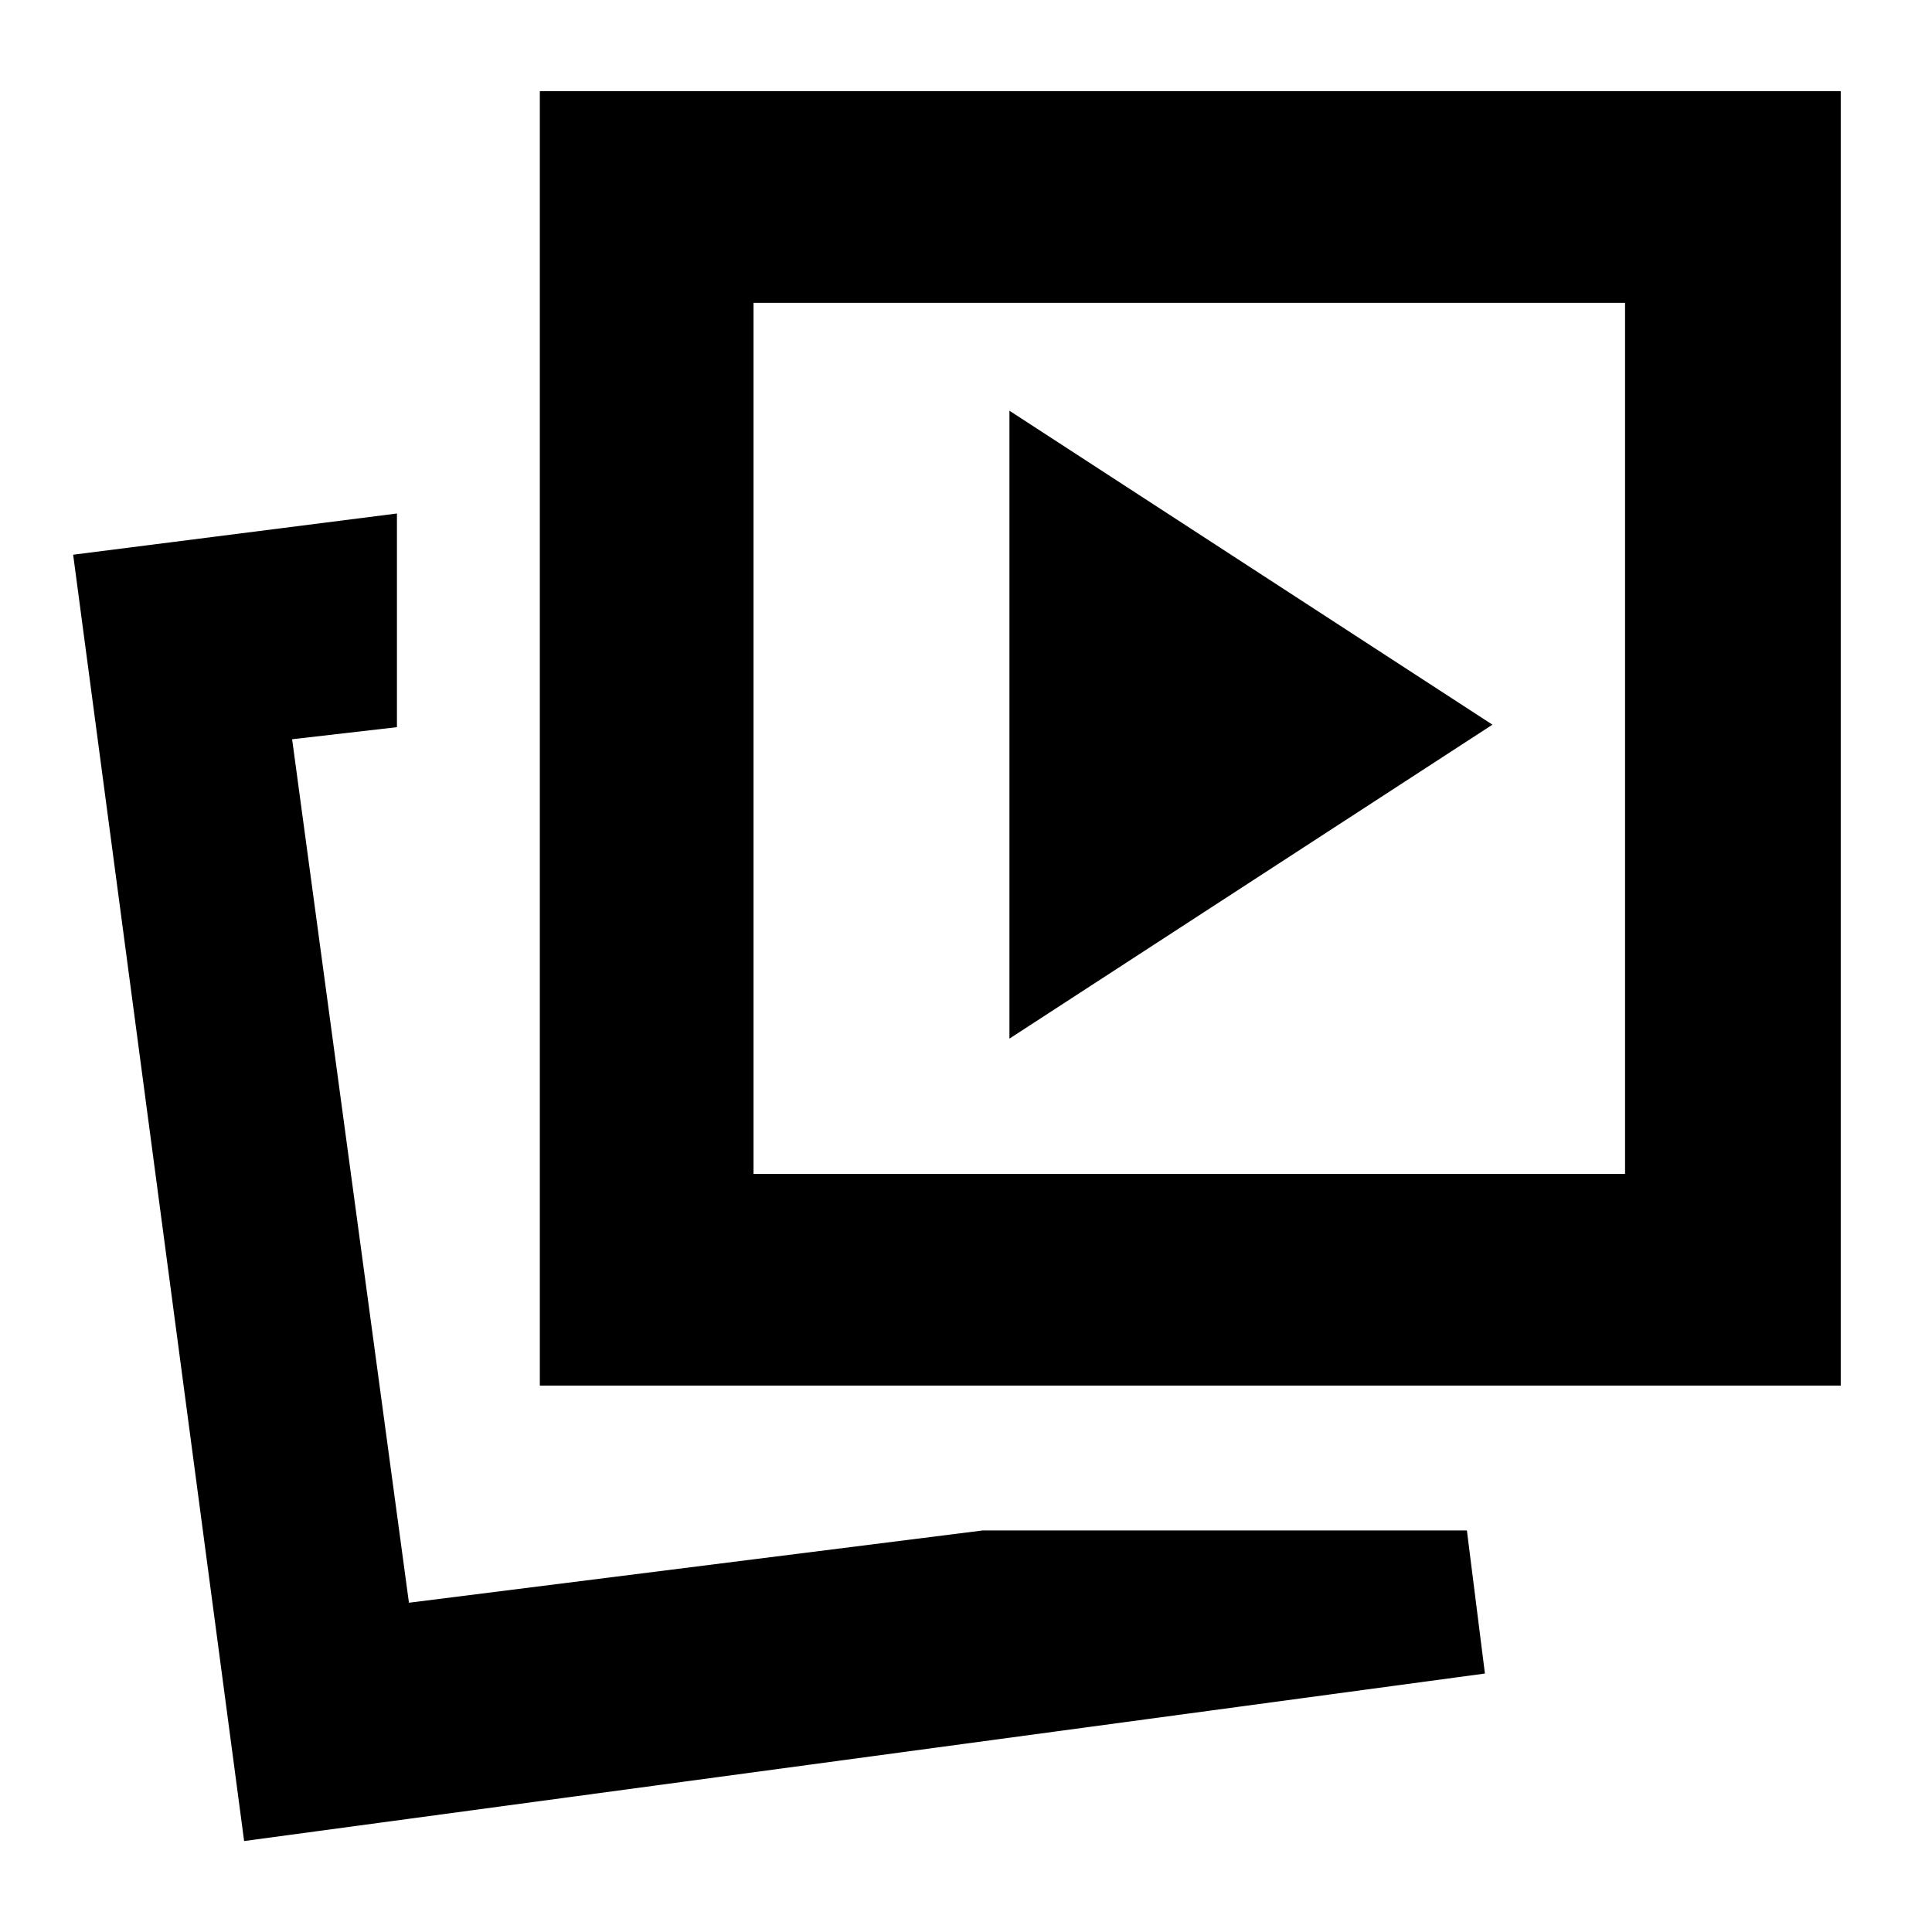 <svg xmlns="http://www.w3.org/2000/svg" height="20" viewBox="0 -960 960 960" width="20"><path d="m501.587-443.913 240-156-240-156v312Zm-13.304 244.391h240.608l8.957 71.087-616.544 83.24L36.348-684.37l160.891-20.478v106.174l-52.087 6 58.044 429.065 285.087-35.913Zm-220.044-72v-643.174h646.413v643.174H268.239Zm106.174-105.174h433.065v-432.826H374.413v432.826ZM203.196-163.609Zm387.63-429.5Z"/></svg>